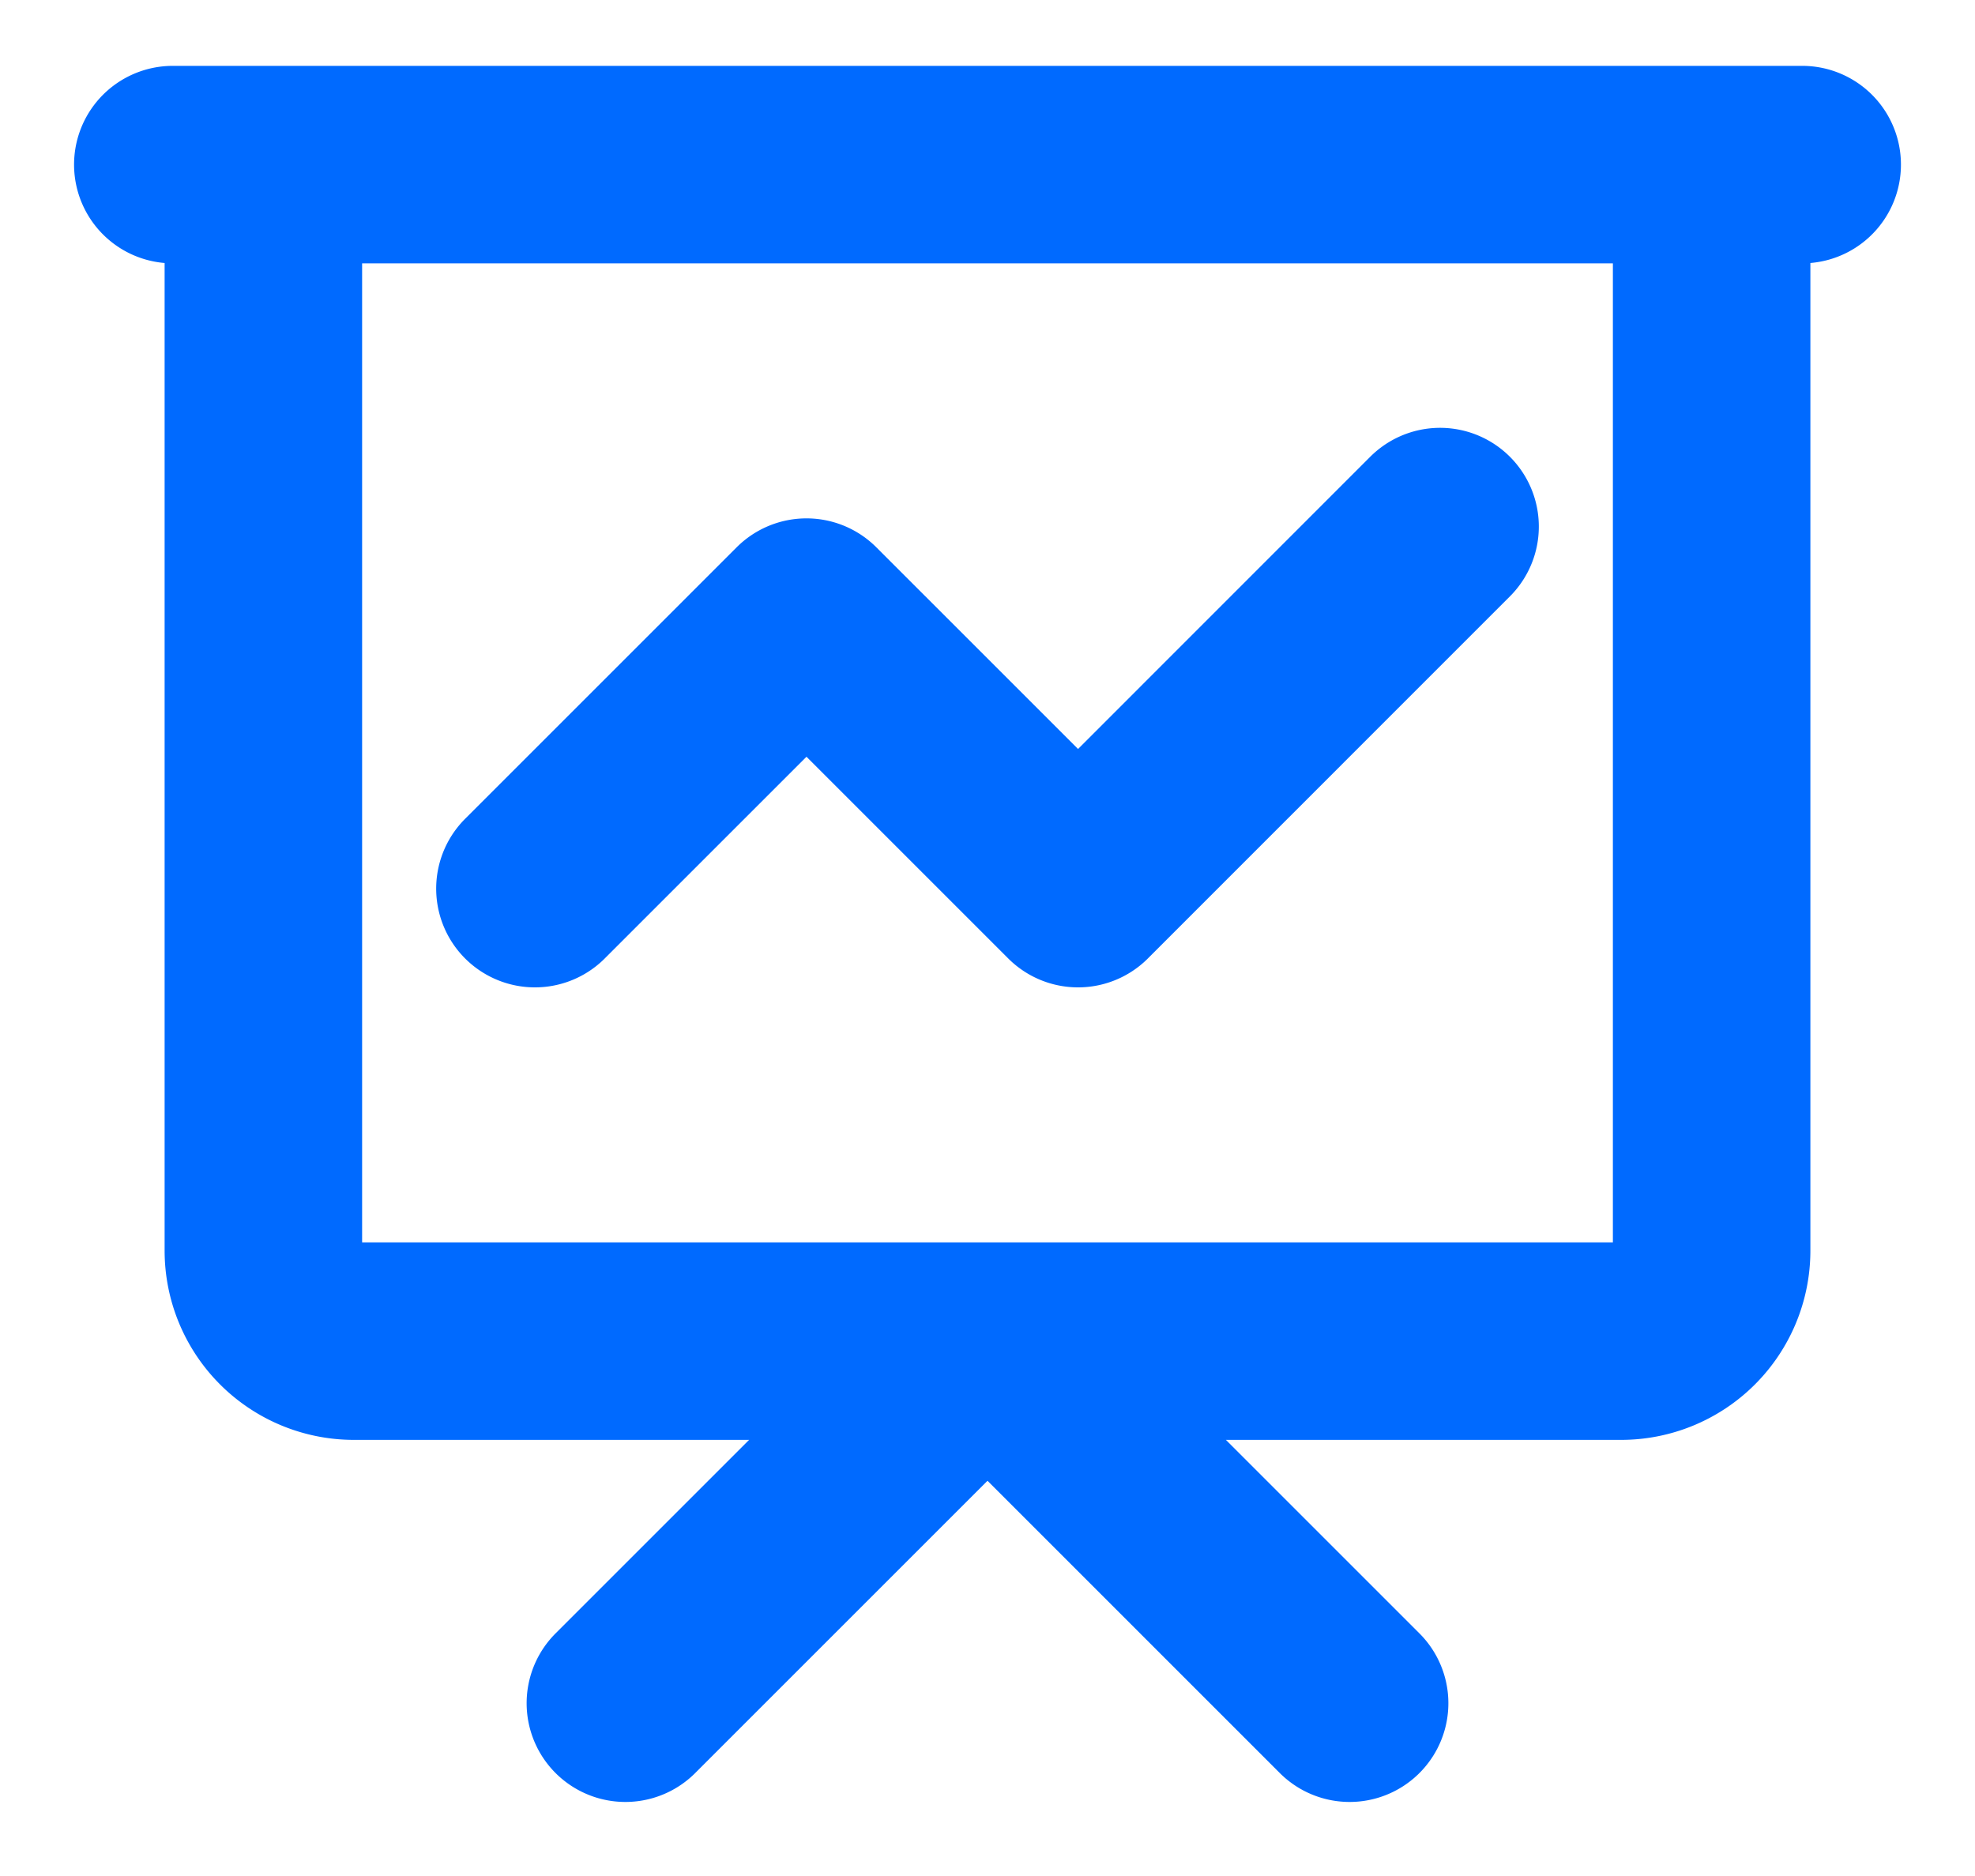<svg xmlns="http://www.w3.org/2000/svg" width="20" height="19" fill="none"><path stroke="#006AFF" stroke-linecap="round" stroke-linejoin="round" stroke-width="2" d="m5.417 9 2.75-2.75L10.917 9l3.666-3.667M6.333 17.25 10 13.583l3.667 3.667M1.75 1.667h16.5m-15.583 0h14.666v11a.917.917 0 0 1-.916.916H3.583a.917.917 0 0 1-.916-.916v-11Z"/></svg>